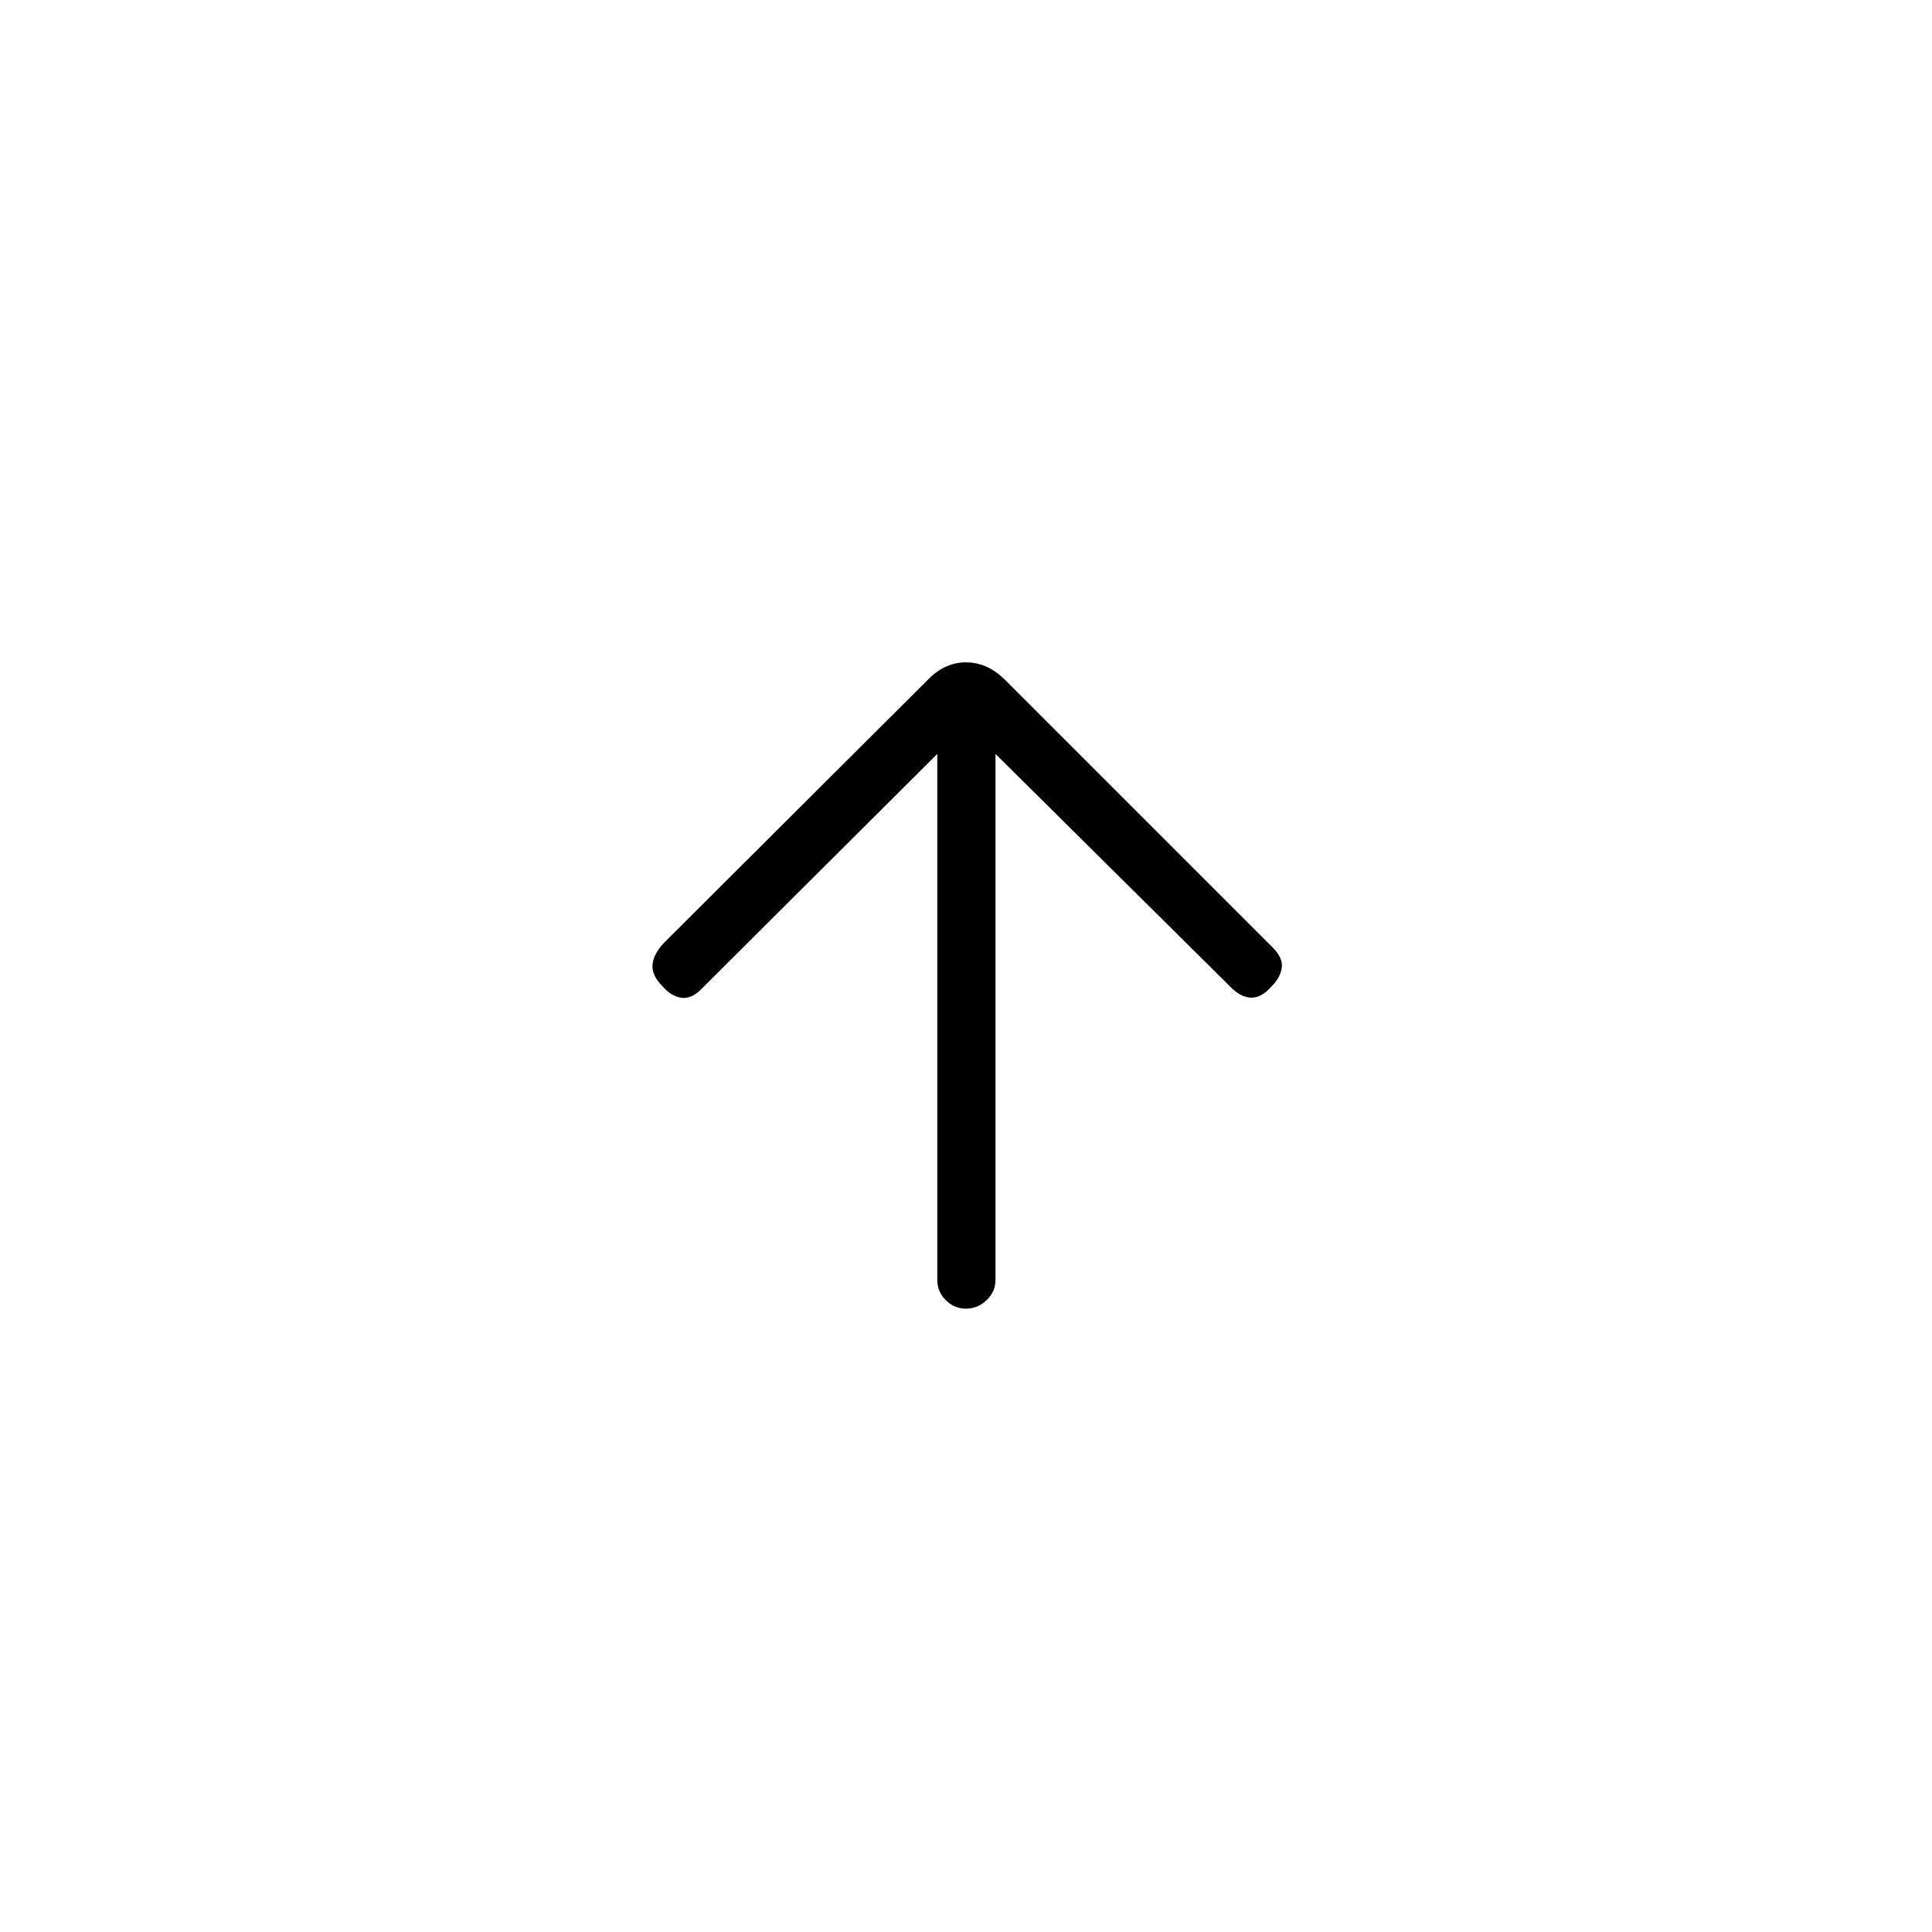 <svg xmlns="http://www.w3.org/2000/svg" height="20" viewBox="0 96 960 960" width="20"><path d="M465.731 470.616 348.923 587.039q-5.231 5.5-10.365 4.75-5.135-.75-9.481-5.866-5.231-5.231-4.846-10.481.384-5.25 5.615-10.865L461.5 433.308q8.192-8.193 18.5-8.193t18.885 8.193l133.538 133.538q5.116 5.115 4.481 9.981-.635 4.865-4.981 9.212-5.115 5.884-10.365 5.692-5.25-.192-10.481-5.692L494.654 470.616V732q0 5.808-4.423 10.039-4.423 4.23-10.231 4.23t-10.039-4.23q-4.23-4.231-4.23-10.039V470.616Z"/></svg>